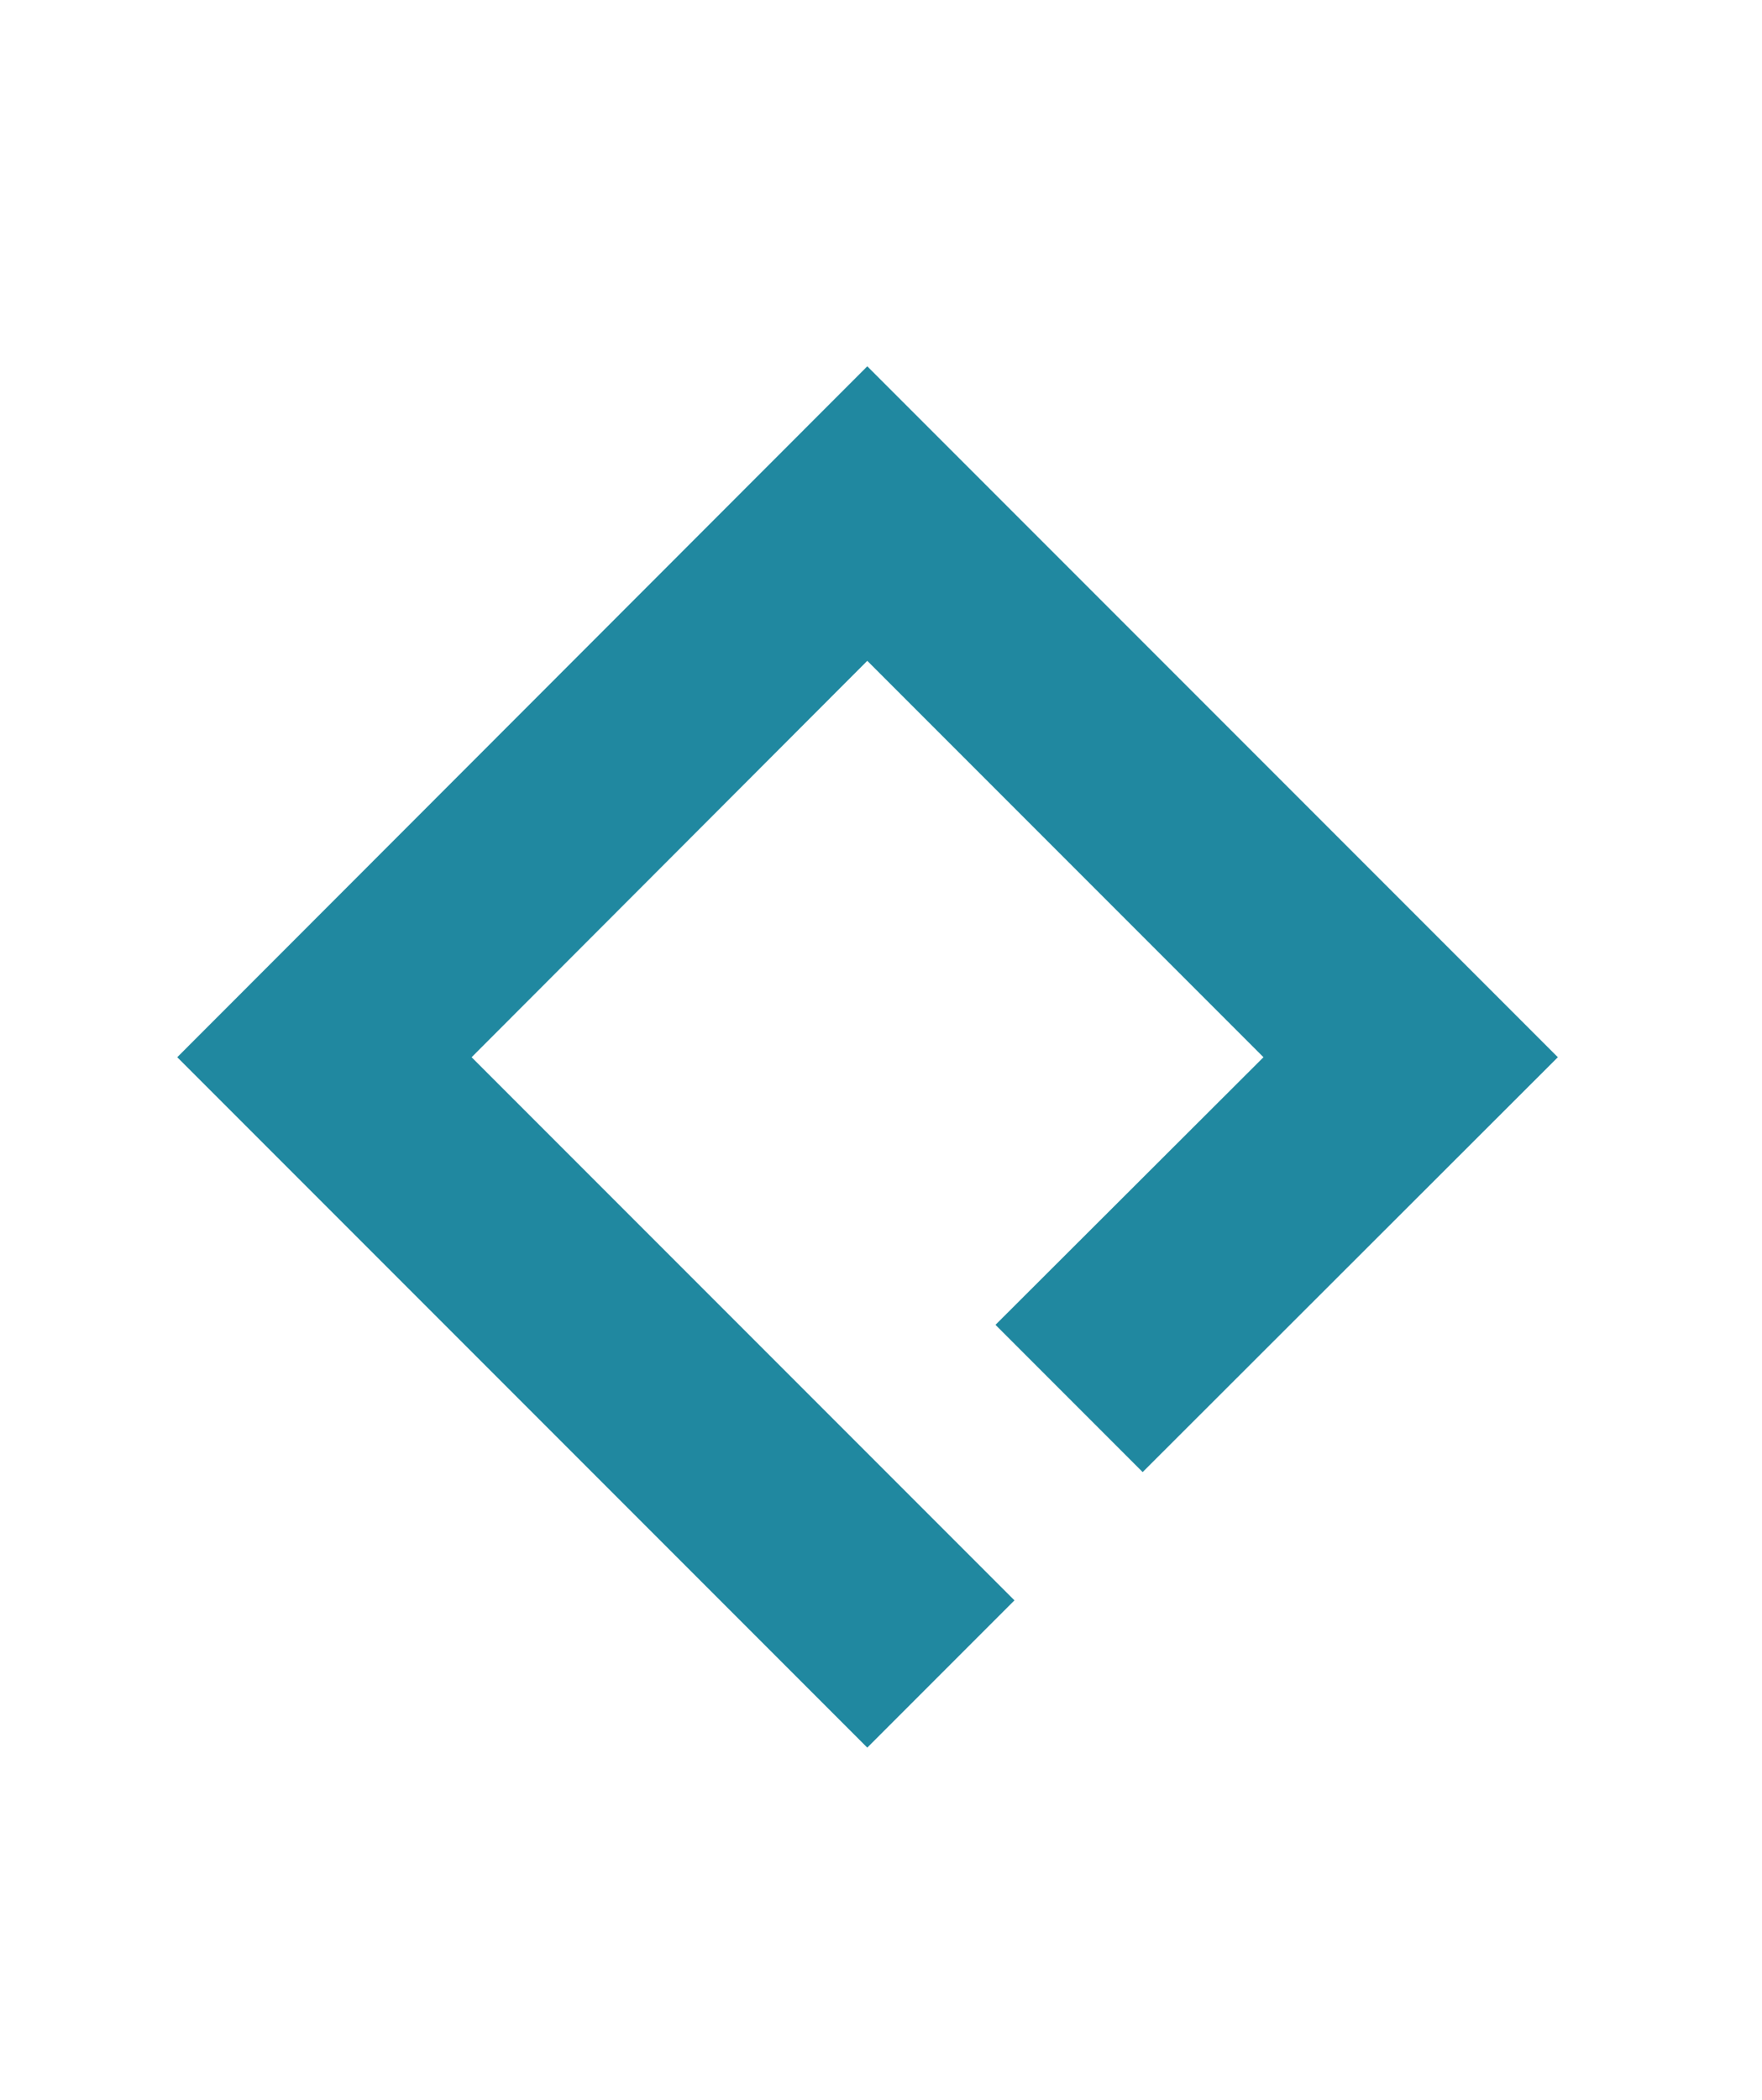 <?xml version="1.0" encoding="utf-8"?>
<!-- Generator: Adobe Illustrator 18.0.0, SVG Export Plug-In . SVG Version: 6.00 Build 0)  -->
<!DOCTYPE svg PUBLIC "-//W3C//DTD SVG 1.0//EN" "http://www.w3.org/TR/2001/REC-SVG-20010904/DTD/svg10.dtd">
<svg version="1.0" id="Layer_1" xmlns="http://www.w3.org/2000/svg" xmlns:xlink="http://www.w3.org/1999/xlink" x="0px" y="0px"
	 viewBox="0 0 334 397.8" enable-background="new 0 0 334 397.8" xml:space="preserve">
<g>
	<polygon fill="#2088A0" points="295.3,200.3 164.4,69.4 33.6,200.3 164.4,331.1 192.3,303.2 89.4,200.3 164.4,125.2 239.5,200.3 
		188.7,251 216.6,278.9 	"/>
</g>
</svg>
